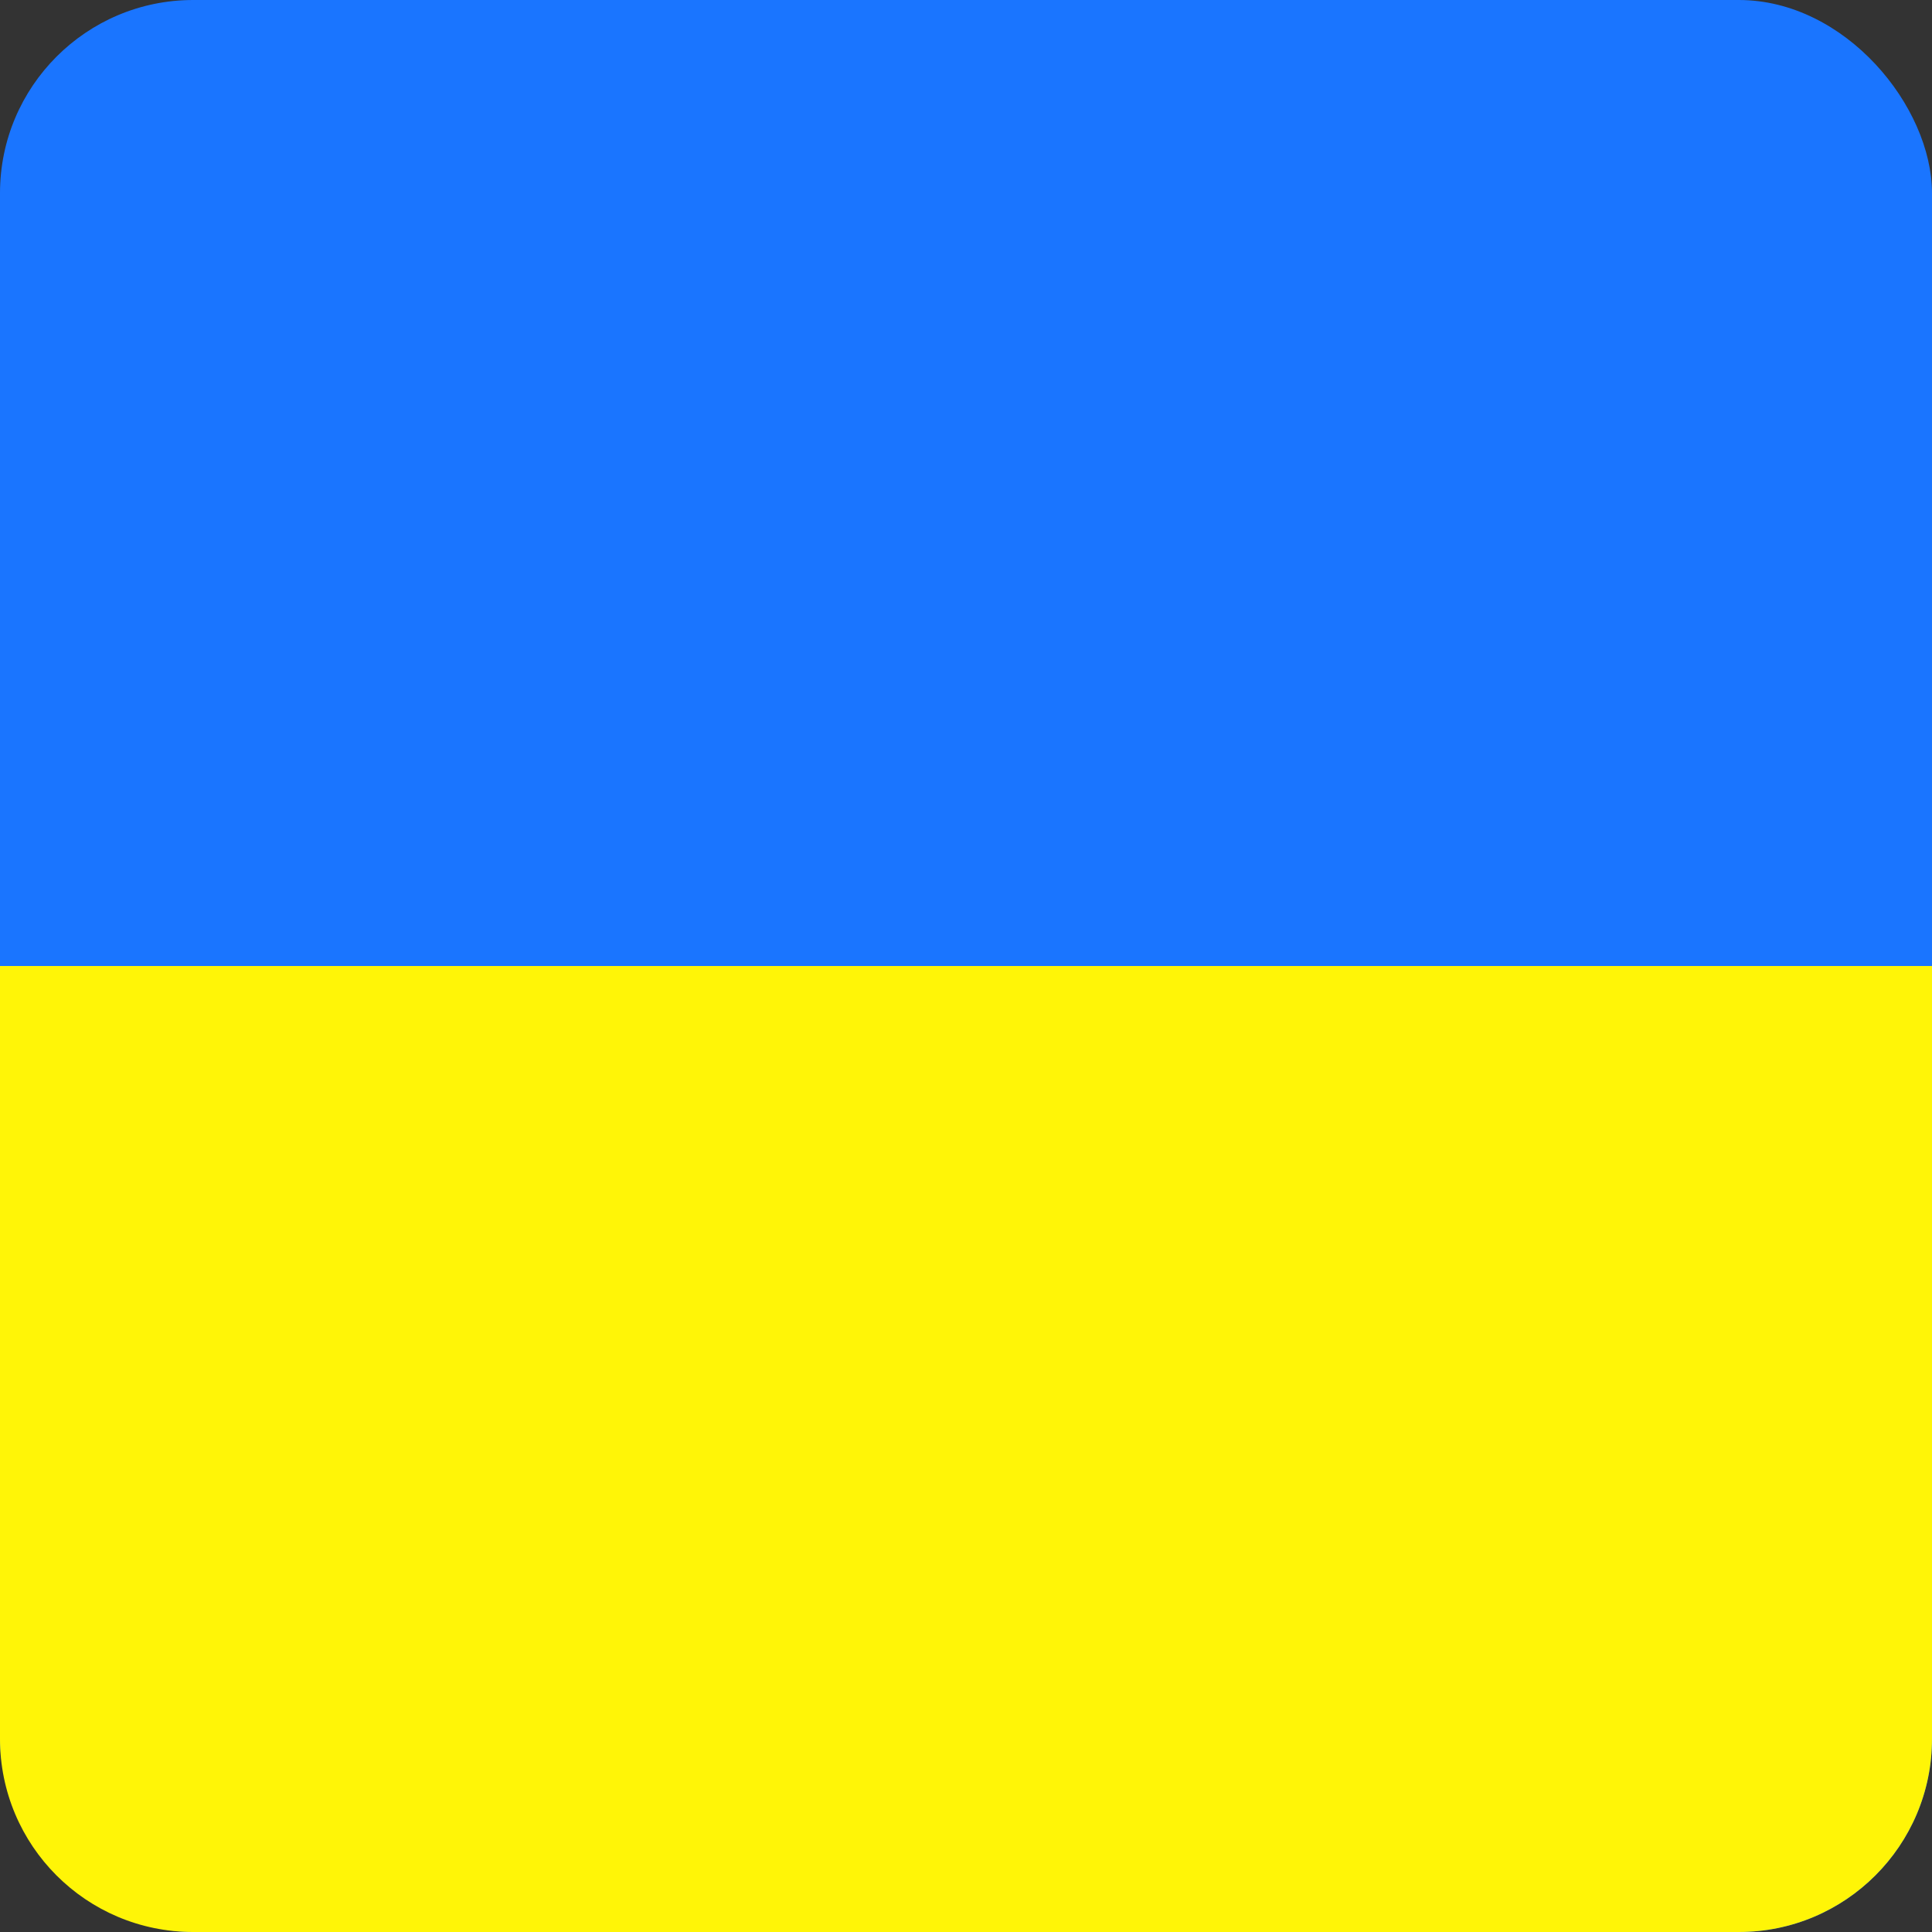 <svg width="50" height="50" viewBox="0 0 50 50" fill="none" xmlns="http://www.w3.org/2000/svg" xmlns:xlink="http://www.w3.org/1999/xlink">
  <rect x="0" y="0" width="50" height="50" fill="#333333" stroke="none"/>
  <desc>
    Created with Pixso.
  </desc>
  <defs/>
  <rect id="Rectangle 12" rx="5" width="50" height="50" fill="#1A75FF" fill-opacity="1"/>
  <path id="Rectangle 13" d="M0 25L50 25L50 45C50 47.76 47.76 50 45 50L5 50C2.23 50 0 47.76 0 45L0 25Z" fill="#FFF507" fill-opacity="1" fill-rule="evenodd"/>
</svg>
